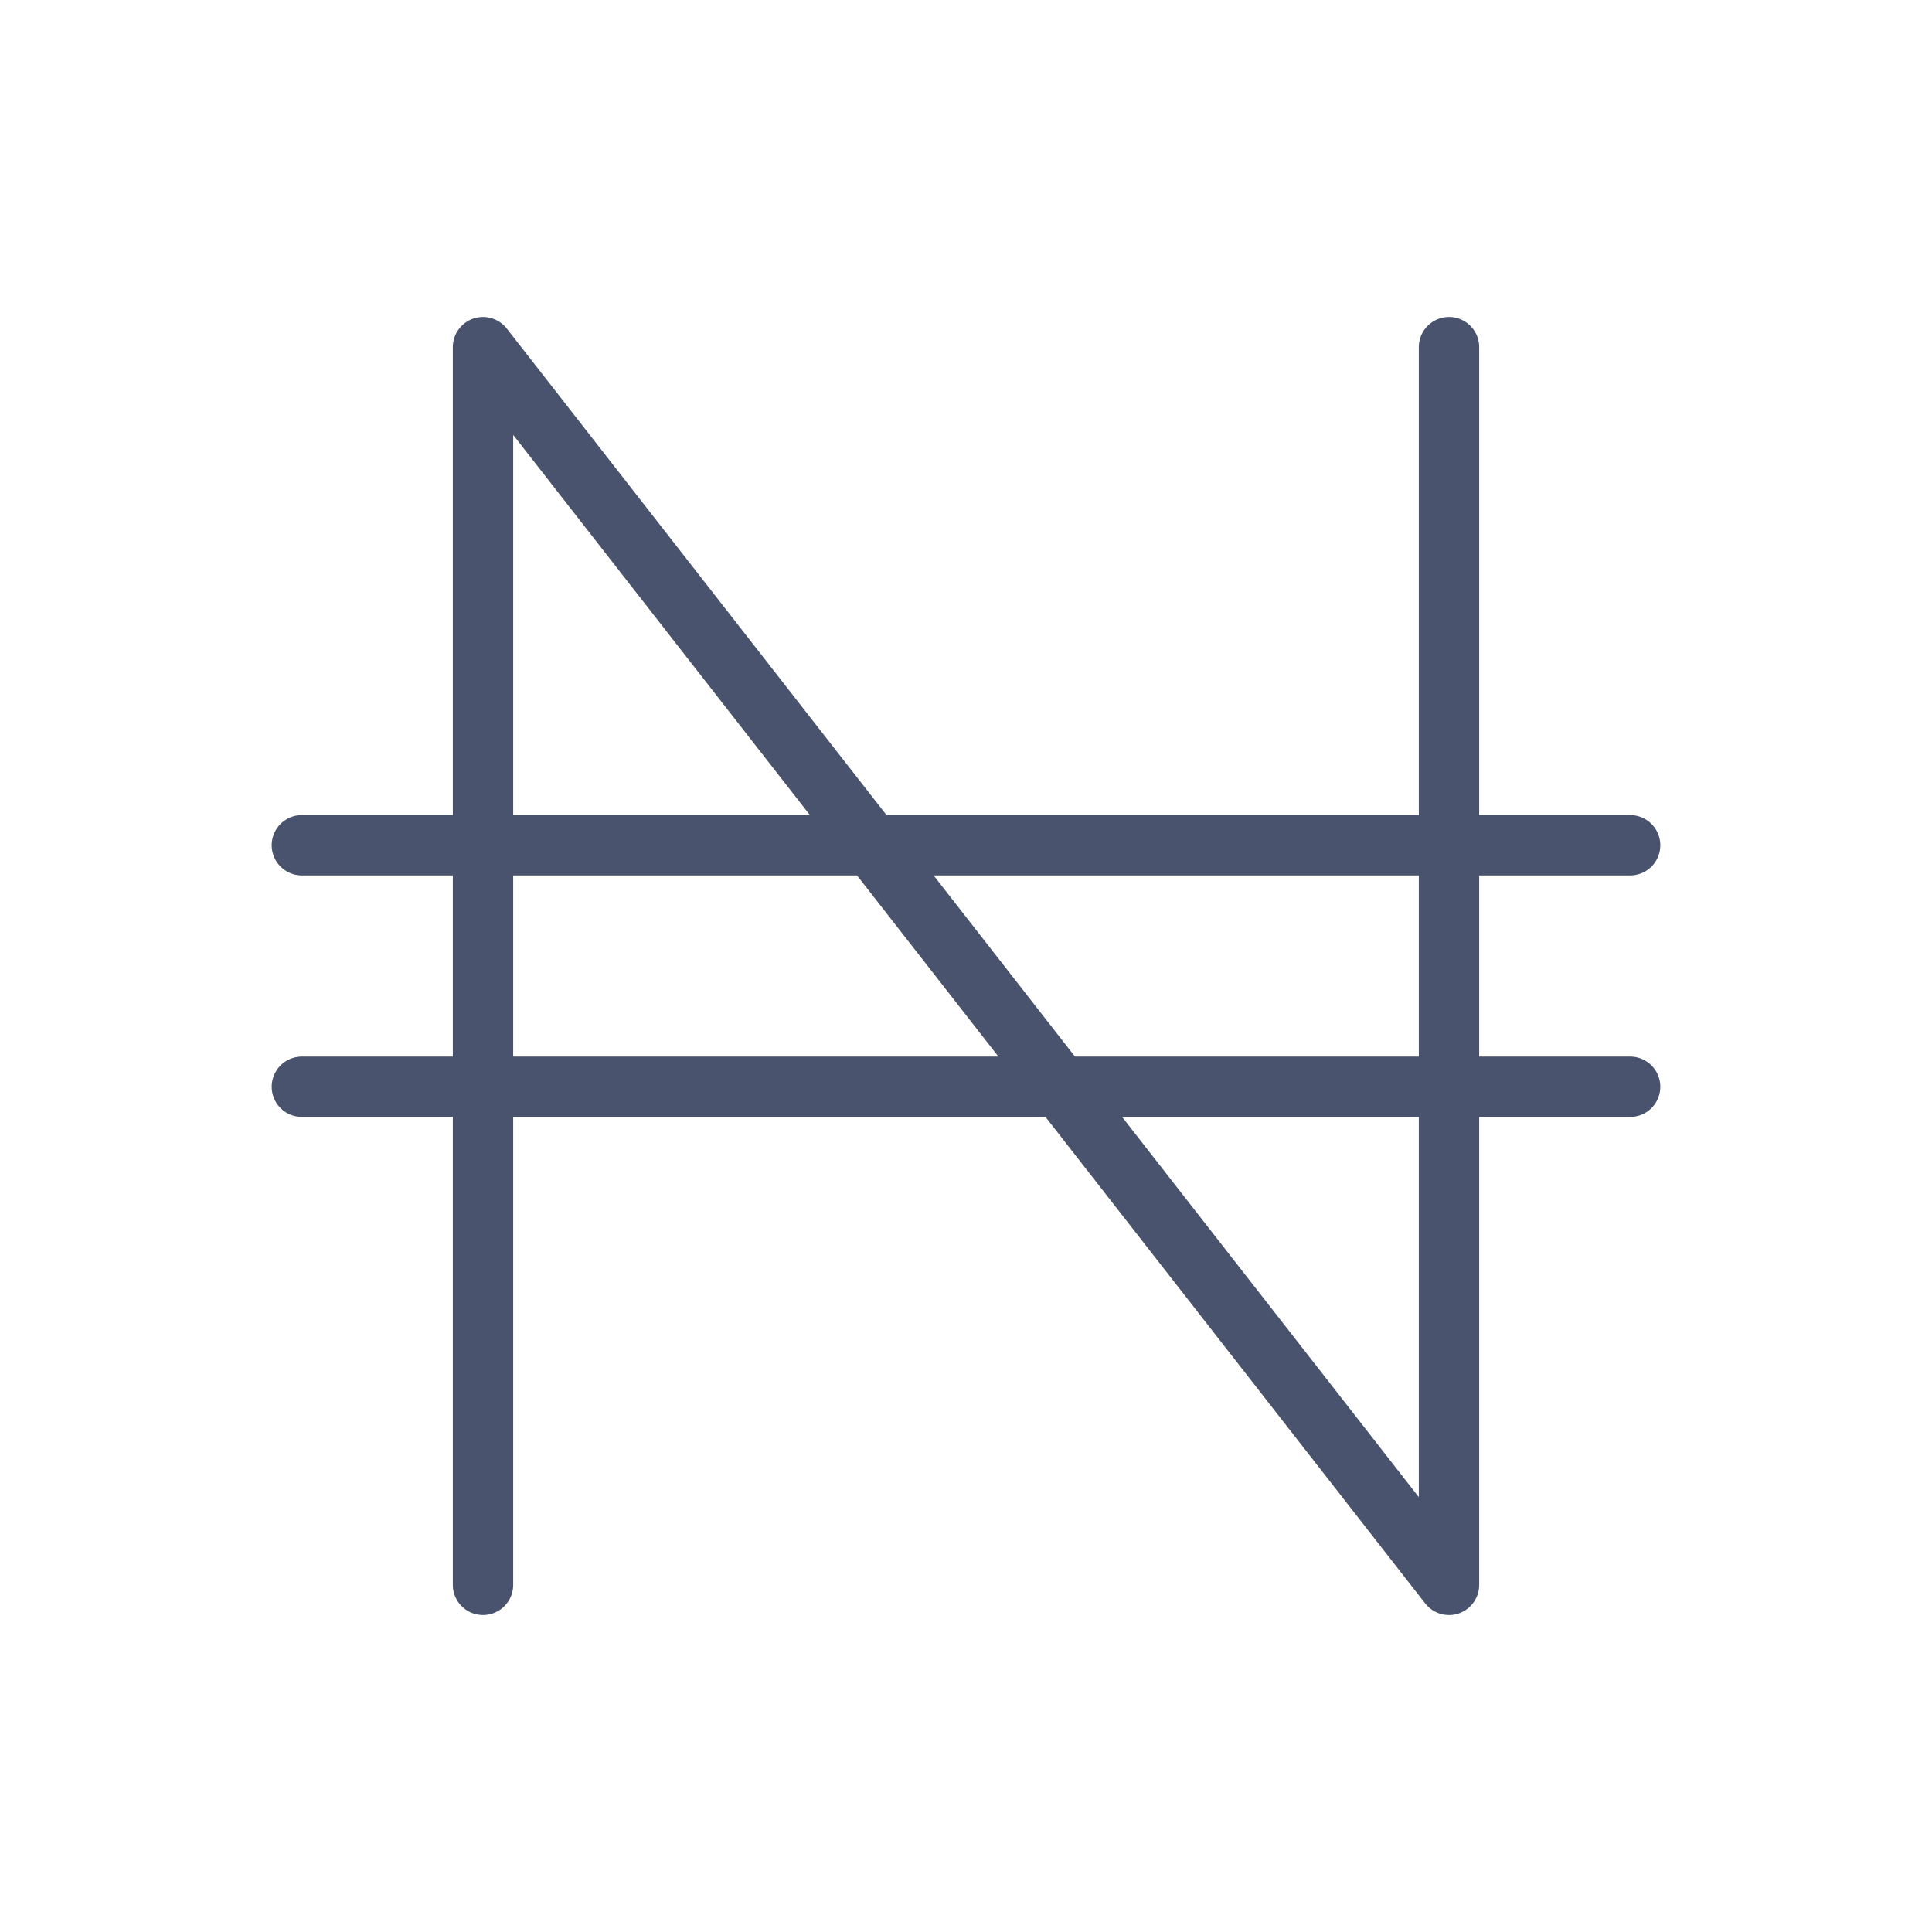 <svg width="32" height="32" viewBox="0 0 32 32" fill="none" xmlns="http://www.w3.org/2000/svg">
<path d="M5 18H27" stroke="#49536E" stroke-linecap="round" stroke-linejoin="round"/>
<path d="M5 14H27" stroke="#49536E" stroke-linecap="round" stroke-linejoin="round"/>
<path d="M8 26.25V5.75L24 26.25V5.75" stroke="#49536E" stroke-linecap="round" stroke-linejoin="round"/>
</svg>
